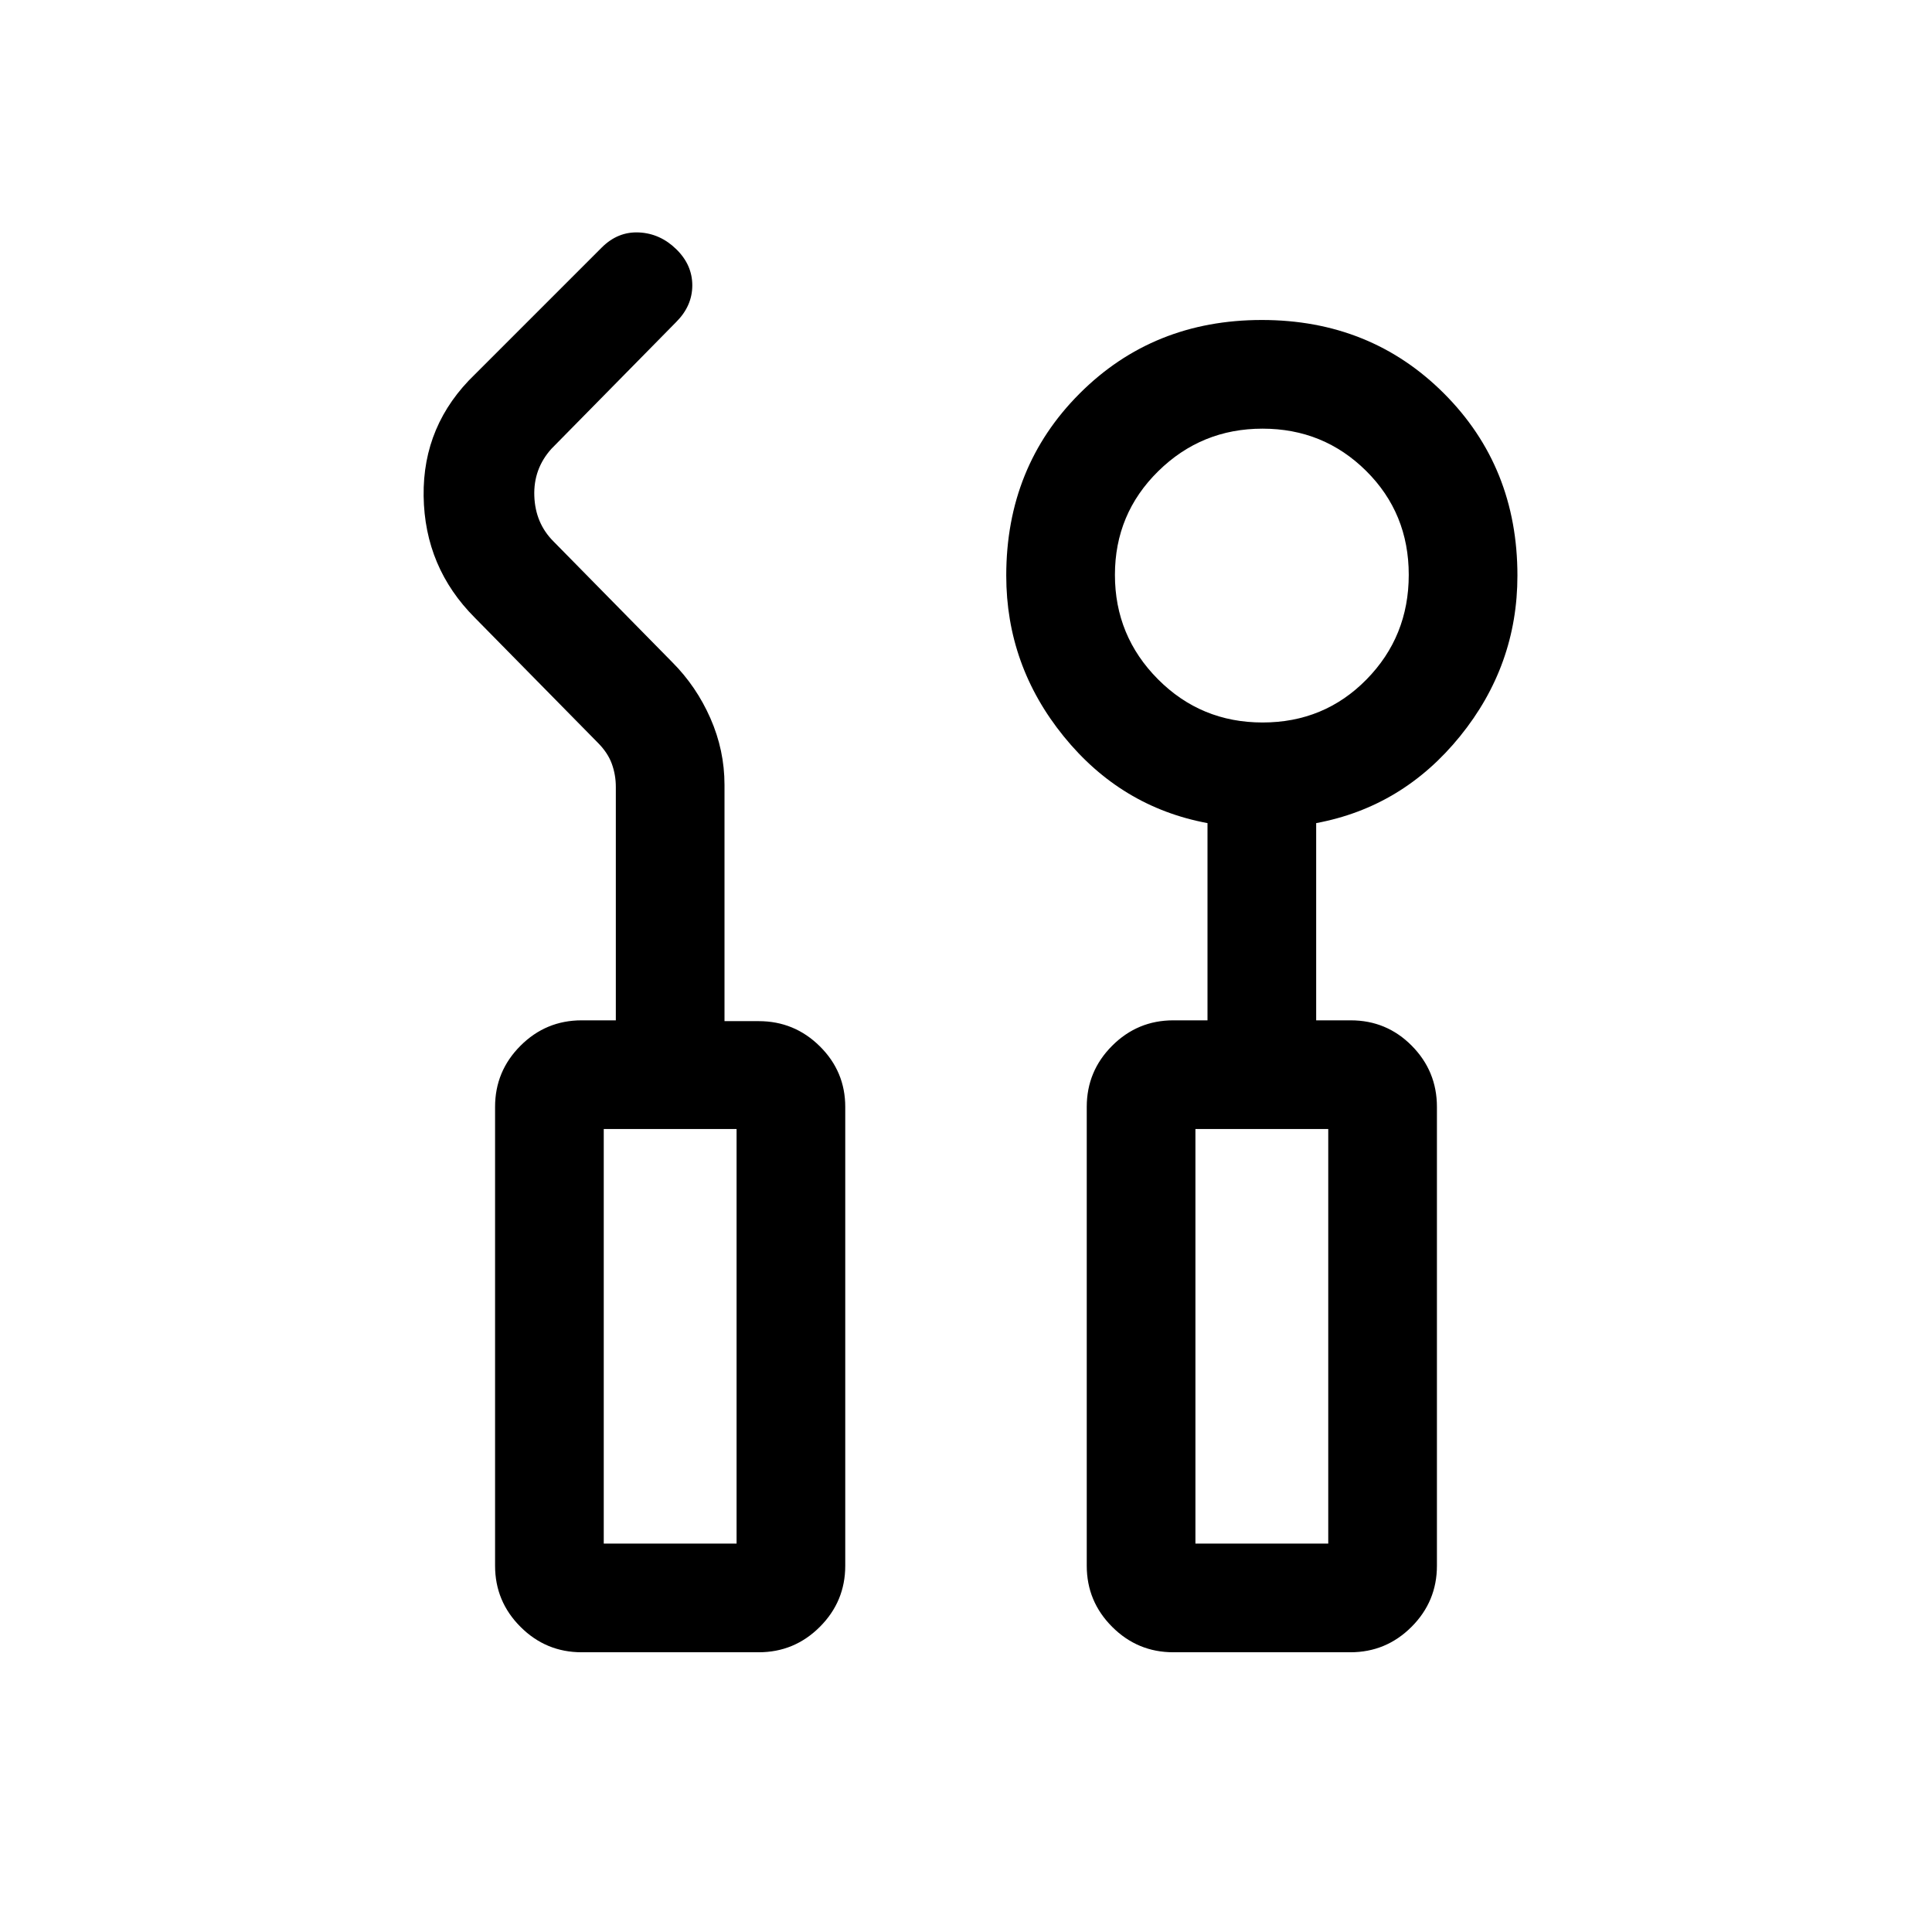 <svg xmlns="http://www.w3.org/2000/svg" height="24" viewBox="0 -960 960 960" width="24"><path d="M289-139q-17.75 0-30.37-12.63Q246-164.25 246-182v-228q0-17.75 12.63-30.38Q271.25-453 289-453h17v-116q0-6-2-11.5t-7-10.5l-61-62q-25-25-25.5-60.5T236-774l63-63q8-8 18.5-7.5t18.5 8.29q8 7.79 8 18T336-800l-62 63q-9 10-8.5 23.5T275-691l59 60q12 12 19 27.91 7 15.92 7 33.09v117.4h17q17.75 0 30.38 12.51Q420-427.58 420-410v228q0 17.75-12.62 30.37Q394.75-139 377-139h-88Zm294 0q-17.75 0-30.37-12.63Q540-164.25 540-182v-228q0-17.75 12.63-30.38Q565.25-453 583-453h17v-98q-43-8-71.5-43.17T500-674q0-54 36.5-90.5T627-801q54 0 90.5 36.5T754-674q0 44.66-28.5 79.83T654-551v98h17.18q17.82 0 30.32 12.62Q714-427.75 714-410v228q0 17.75-12.62 30.37Q688.75-139 671-139h-88Zm44.37-462Q658-601 679-622.37q21-21.37 21-52T678.84-726q-21.17-21-51.5-21-30.34 0-51.84 21.16-21.5 21.17-21.5 51.5 0 30.34 21.37 51.84 21.37 21.5 52 21.5ZM300-193h66v-206h-66v206Zm294 0h66v-206h-66v206Zm-294 0h66-66Zm294 0h66-66Z"/></svg>